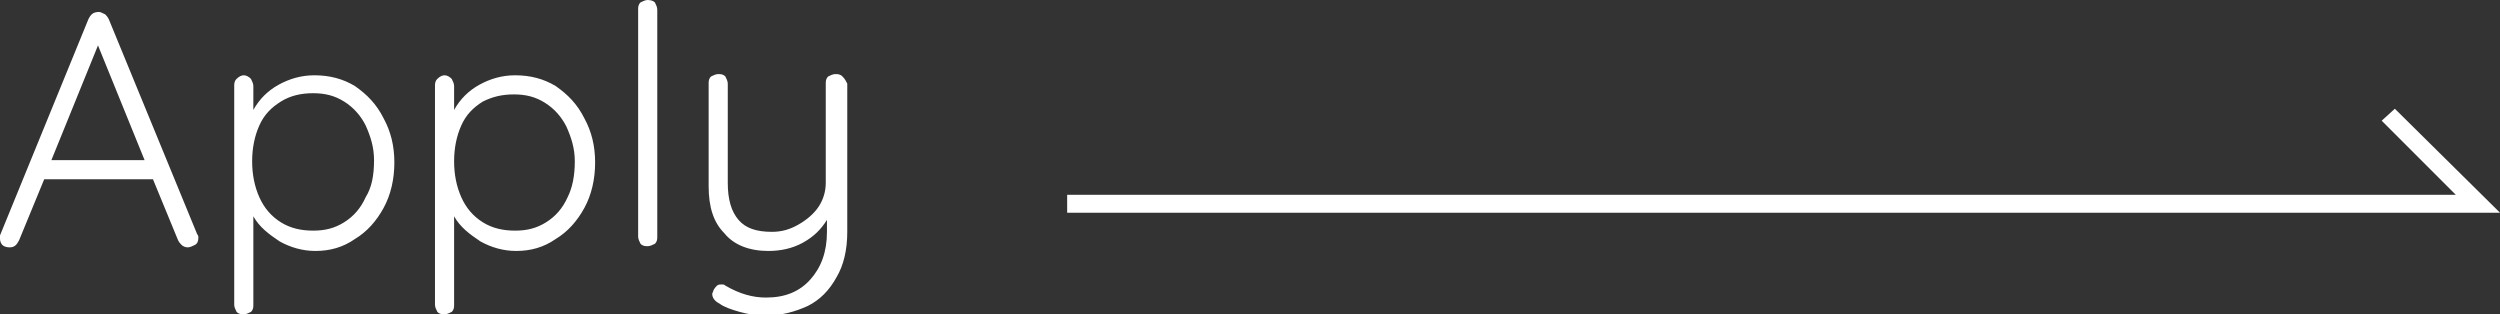 <?xml version="1.0" encoding="utf-8"?>
<!-- Generator: Adobe Illustrator 21.1.0, SVG Export Plug-In . SVG Version: 6.00 Build 0)  -->
<svg version="1.1" id="Layer_2" xmlns="http://www.w3.org/2000/svg" xmlns:xlink="http://www.w3.org/1999/xlink" x="0px" y="0px"
	 viewBox="0 0 209.2 26.3" style="enable-background:new 0 0 209.2 26.3;" xml:space="preserve">
<rect x="0" y="0" width="209.2" height="26.3" fill="#333333" stroke="none"/>
<style type="text/css">
	.st0{fill:#FFFFFF;}
	.st1{fill-rule:evenodd;clip-rule:evenodd;fill:#FFFFFF;}
</style>
<g>
	<polygon class="st0" points="209.2,17.8 89.3,17.8 89.3,16.3 205.5,16.3 199.3,10.1 200.4,9.1 	"/>
	<g id="Apply">
		<g>
			<path class="st1" d="M9.1,1.6C9,1.4,8.9,1.3,8.8,1.2C8.6,1.1,8.4,1,8.3,1C7.8,1,7.6,1.2,7.4,1.6L0,19.7c0,0.1,0,0.1,0,0.3V20
				c0,0.2,0.1,0.4,0.2,0.5c0.1,0.1,0.3,0.2,0.6,0.2c0.4,0,0.6-0.2,0.8-0.6l2.1-5.1h9.1l2.1,5.1c0.1,0.2,0.2,0.3,0.3,0.4
				c0.1,0.1,0.3,0.2,0.5,0.2c0.2,0,0.4-0.1,0.6-0.2c0.2-0.1,0.3-0.3,0.3-0.6c0-0.1,0-0.2-0.1-0.3L9.1,1.6z M4.3,13.4l3.9-9.6
				l3.9,9.6H4.3z M29.7,7.2c-1-0.6-2.1-0.9-3.4-0.9c-1.1,0-2.1,0.3-3,0.8c-0.9,0.5-1.6,1.2-2.1,2.1V7.2c0-0.2-0.1-0.4-0.2-0.6
				c-0.2-0.2-0.4-0.3-0.6-0.3c-0.2,0-0.4,0.1-0.6,0.3c-0.2,0.2-0.2,0.4-0.2,0.6v18.3c0,0.2,0.1,0.4,0.2,0.6c0.2,0.2,0.4,0.2,0.6,0.2
				c0.2,0,0.4-0.1,0.6-0.2c0.2-0.2,0.2-0.4,0.2-0.6v-7.4c0.5,0.9,1.3,1.5,2.2,2.1c0.9,0.5,1.9,0.8,3,0.8c1.2,0,2.3-0.3,3.3-1
				c1-0.6,1.8-1.5,2.4-2.6c0.6-1.1,0.9-2.4,0.9-3.8c0-1.4-0.3-2.6-0.9-3.7C31.5,8.7,30.7,7.9,29.7,7.2z M30.6,16.5
				c-0.4,0.9-1,1.6-1.8,2.1c-0.8,0.5-1.6,0.7-2.6,0.7c-1,0-1.9-0.2-2.7-0.7c-0.8-0.5-1.4-1.2-1.8-2.1c-0.4-0.9-0.6-1.9-0.6-3
				c0-1.1,0.2-2.1,0.6-3c0.4-0.9,1-1.5,1.8-2c0.8-0.5,1.7-0.7,2.7-0.7c1,0,1.8,0.2,2.6,0.7c0.8,0.5,1.4,1.2,1.8,2
				c0.4,0.9,0.7,1.8,0.7,2.9C31.3,14.7,31.1,15.7,30.6,16.5z M46.5,7.2c-1-0.6-2.1-0.9-3.4-0.9c-1.1,0-2.1,0.3-3,0.8
				c-0.9,0.5-1.6,1.2-2.1,2.1V7.2c0-0.2-0.1-0.4-0.2-0.6c-0.2-0.2-0.4-0.3-0.6-0.3c-0.2,0-0.4,0.1-0.6,0.3c-0.2,0.2-0.2,0.4-0.2,0.6
				v18.3c0,0.2,0.1,0.4,0.2,0.6c0.2,0.2,0.4,0.2,0.6,0.2c0.2,0,0.4-0.1,0.6-0.2c0.2-0.2,0.2-0.4,0.2-0.6v-7.4
				c0.5,0.9,1.3,1.5,2.2,2.1c0.9,0.5,1.9,0.8,3,0.8c1.2,0,2.3-0.3,3.3-1c1-0.6,1.8-1.5,2.4-2.6c0.6-1.1,0.9-2.4,0.9-3.8
				c0-1.4-0.3-2.6-0.9-3.7C48.3,8.7,47.5,7.9,46.5,7.2z M47.5,16.5c-0.4,0.9-1,1.6-1.8,2.1c-0.8,0.5-1.6,0.7-2.6,0.7
				c-1,0-1.9-0.2-2.7-0.7c-0.8-0.5-1.4-1.2-1.8-2.1c-0.4-0.9-0.6-1.9-0.6-3c0-1.1,0.2-2.1,0.6-3c0.4-0.9,1-1.5,1.8-2
				C41.2,8.1,42,7.9,43,7.9c1,0,1.8,0.2,2.6,0.7c0.8,0.5,1.4,1.2,1.8,2c0.4,0.9,0.7,1.8,0.7,2.9C48.1,14.7,47.9,15.7,47.5,16.5z
				 M54.2,0c-0.2,0-0.4,0.1-0.6,0.2c-0.2,0.2-0.2,0.4-0.2,0.6v19c0,0.2,0.1,0.4,0.2,0.6c0.2,0.2,0.4,0.2,0.6,0.2
				c0.2,0,0.4-0.1,0.6-0.2c0.2-0.2,0.2-0.4,0.2-0.6v-19c0-0.2-0.1-0.4-0.2-0.6C54.7,0.1,54.5,0,54.2,0z M70.5,6.4
				c-0.2-0.2-0.4-0.2-0.6-0.2c-0.2,0-0.4,0.1-0.6,0.2c-0.2,0.2-0.2,0.4-0.2,0.6v8.3c0,0.7-0.2,1.4-0.6,2c-0.4,0.6-1,1.1-1.7,1.5
				c-0.7,0.4-1.4,0.6-2.2,0.6c-1.3,0-2.2-0.3-2.8-1c-0.6-0.7-0.9-1.7-0.9-3.1V7c0-0.2-0.1-0.4-0.2-0.6c-0.2-0.2-0.4-0.2-0.6-0.2
				c-0.2,0-0.4,0.1-0.6,0.2c-0.2,0.2-0.2,0.4-0.2,0.6v8.6c0,1.7,0.4,3,1.3,3.9c0.8,1,2.1,1.5,3.7,1.5c1,0,2-0.2,2.9-0.7
				c0.9-0.5,1.5-1.1,2-1.9v1c0,1.7-0.5,3-1.4,4c-0.9,1-2.1,1.5-3.7,1.5c-1.1,0-2.2-0.3-3.4-1c-0.1-0.1-0.2-0.1-0.3-0.1
				c-0.1,0-0.3,0-0.4,0.1c-0.1,0.1-0.2,0.2-0.3,0.4c0,0.1-0.1,0.2-0.1,0.3c0,0.3,0.2,0.6,0.6,0.8c0.4,0.3,1,0.5,1.7,0.7
				c0.7,0.2,1.4,0.3,2.2,0.3c1.3,0,2.4-0.3,3.5-0.8c1-0.5,1.8-1.3,2.4-2.4c0.6-1,0.9-2.3,0.9-3.8V7C70.8,6.8,70.7,6.6,70.5,6.4z"/>
		</g>
	</g>
</g>
</svg>
